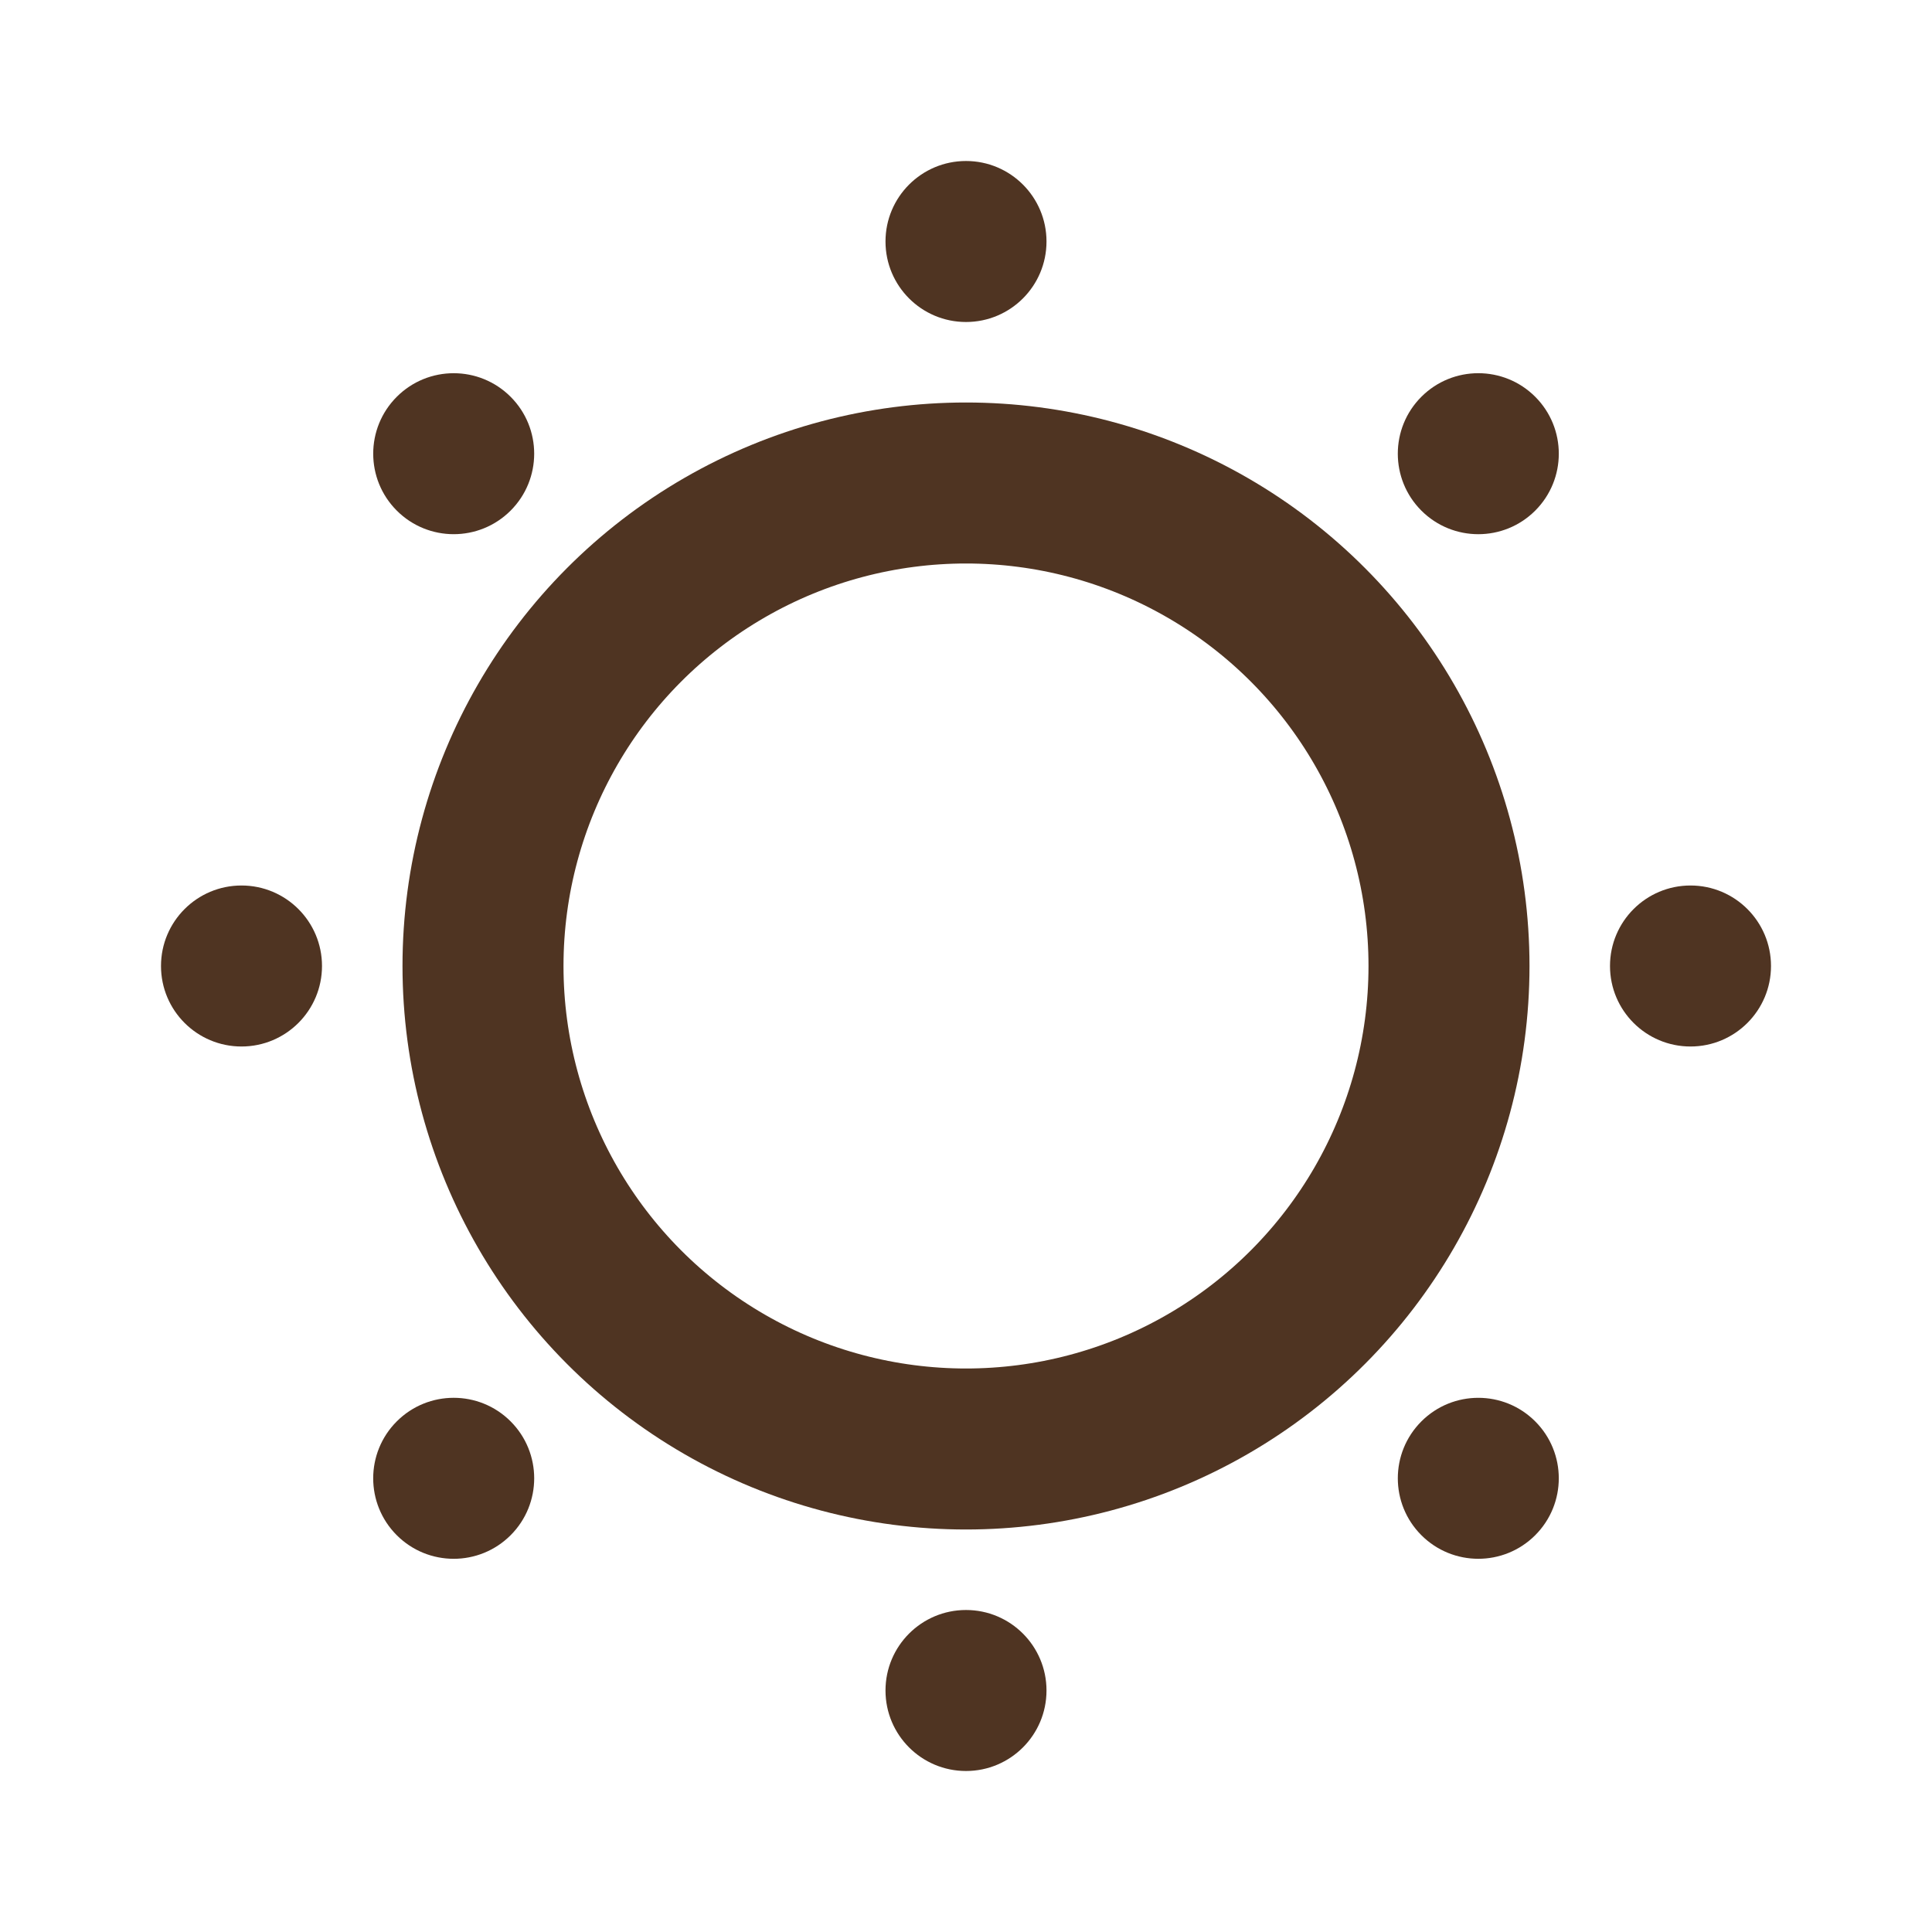 <svg width="24" height="24" viewBox="0 0 24 24" fill="none" xmlns="http://www.w3.org/2000/svg">
<circle cx="12" cy="12" r="6" stroke="#4F3422" stroke-width="2"/>
<circle cx="12" cy="3" r="1" fill="#4F3422"/>
<circle cx="12" cy="21" r="1" fill="#4F3422"/>
<circle cx="21" cy="12" r="1" transform="rotate(90 21 12)" fill="#4F3422"/>
<circle cx="3" cy="12" r="1" transform="rotate(90 3 12)" fill="#4F3422"/>
<circle cx="18.364" cy="5.636" r="1" transform="rotate(45 18.364 5.636)" fill="#4F3422"/>
<circle cx="5.636" cy="18.364" r="1" transform="rotate(45 5.636 18.364)" fill="#4F3422"/>
<circle cx="1" cy="1" r="1" transform="matrix(-0.707 0.707 0.707 0.707 5.636 4.222)" fill="#4F3422"/>
<circle cx="1" cy="1" r="1" transform="matrix(-0.707 0.707 0.707 0.707 18.364 16.95)" fill="#4F3422"/>
</svg>
